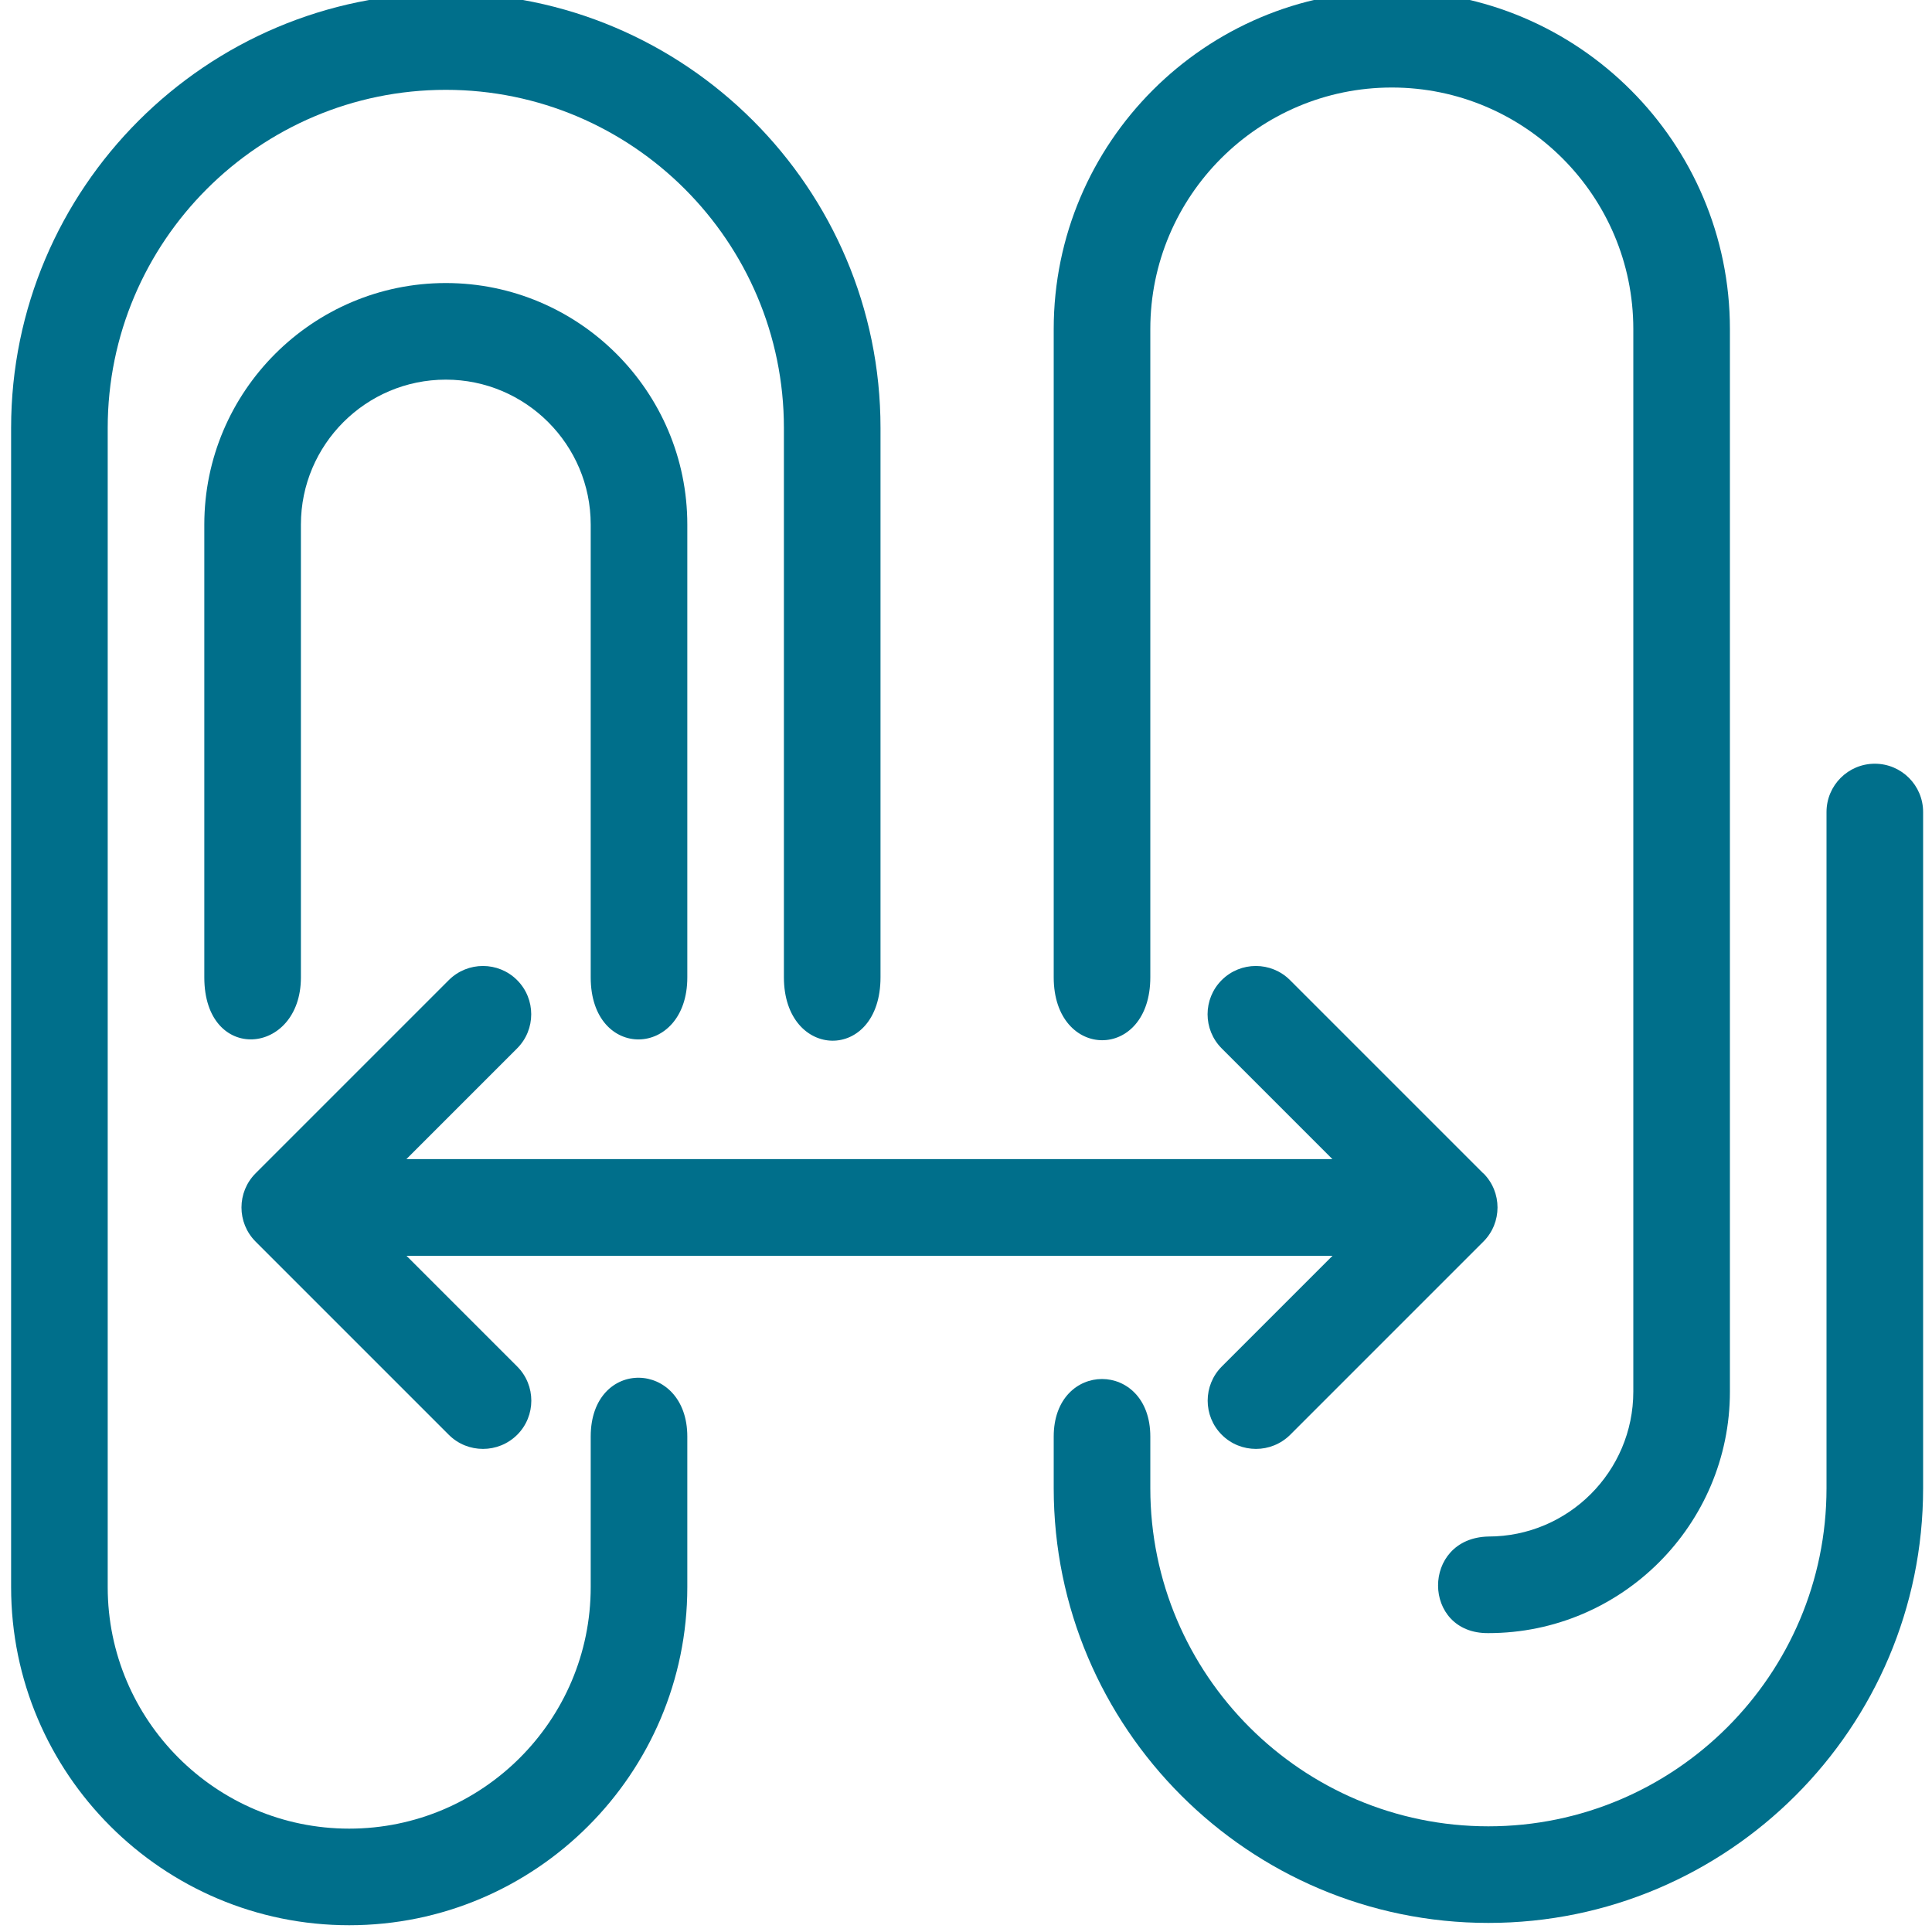 <!-- Generated by IcoMoon.io -->
<svg version="1.1" xmlns="http://www.w3.org/2000/svg" width="20" height="20" viewBox="0 0 20 20">
<title>file-attachment-compare</title>
<path fill="#006F8B" d="M15.354 12.146l-2-2c-0.195-0.195-0.512-0.195-0.707 0s-0.195 0.512 0 0.707l1.146 1.146h-9.586l1.146-1.146c0.195-0.195 0.195-0.512 0-0.707s-0.512-0.195-0.707 0l-2 2c-0.195 0.195-0.195 0.512 0 0.707l2 2c0.098 0.098 0.226 0.146 0.354 0.146s0.256-0.049 0.354-0.146c0.195-0.195 0.195-0.512 0-0.707l-1.146-1.146h9.586l-1.146 1.146c-0.195 0.195-0.195 0.512 0 0.707 0.098 0.098 0.226 0.146 0.354 0.146s0.256-0.049 0.354-0.146l2-2c0.195-0.195 0.195-0.512 0-0.707z"></path>
<path fill="#006F8B" d="M14.408-0.094c-1.93 0-3.5 1.57-3.5 3.5v6.711c0 0.864 1 0.873 1 0v-6.711c0-1.378 1.122-2.5 2.5-2.5s2.5 1.122 2.5 2.5v11c0 0.827-0.673 1.5-1.5 1.5-0.699 0.015-0.691 1.008 0 1 1.378 0 2.5-1.122 2.5-2.5v-11c0-1.93-1.57-3.5-3.5-3.5z"></path>
<path fill="#006F8B" d="M19.408 7.906c-0.276 0-0.5 0.224-0.5 0.5v7c0 1.93-1.57 3.5-3.5 3.5s-3.5-1.57-3.5-3.5v-0.535c0-0.794-1-0.794-1 0v0.535c0 2.481 2.019 4.5 4.5 4.5s4.5-2.019 4.5-4.5v-7c0-0.276-0.224-0.5-0.5-0.5z"></path>
<path fill="#006F8B" d="M4.615-0.070c-2.481 0-4.5 2.019-4.5 4.5v12c0 1.93 1.57 3.5 3.5 3.5s3.5-1.57 3.5-3.5v-1.559c0-0.798-1-0.825-1 0v1.559c0 1.378-1.122 2.5-2.5 2.5s-2.5-1.122-2.5-2.5v-12c0-1.93 1.57-3.5 3.5-3.5s3.5 1.57 3.5 3.5v5.687c0 0.863 1 0.887 1 0v-5.688c0-2.481-2.019-4.5-4.5-4.5z"></path>
<path fill="#006F8B" d="M4.615 2.93c-1.378 0-2.5 1.122-2.5 2.5v4.688c0 0.898 1 0.812 1 0v-4.688c0-0.827 0.673-1.5 1.5-1.5s1.5 0.673 1.5 1.5v4.688c0 0.87 1 0.842 1 0v-4.688c0-1.378-1.122-2.5-2.5-2.5z"></path>
</svg>
